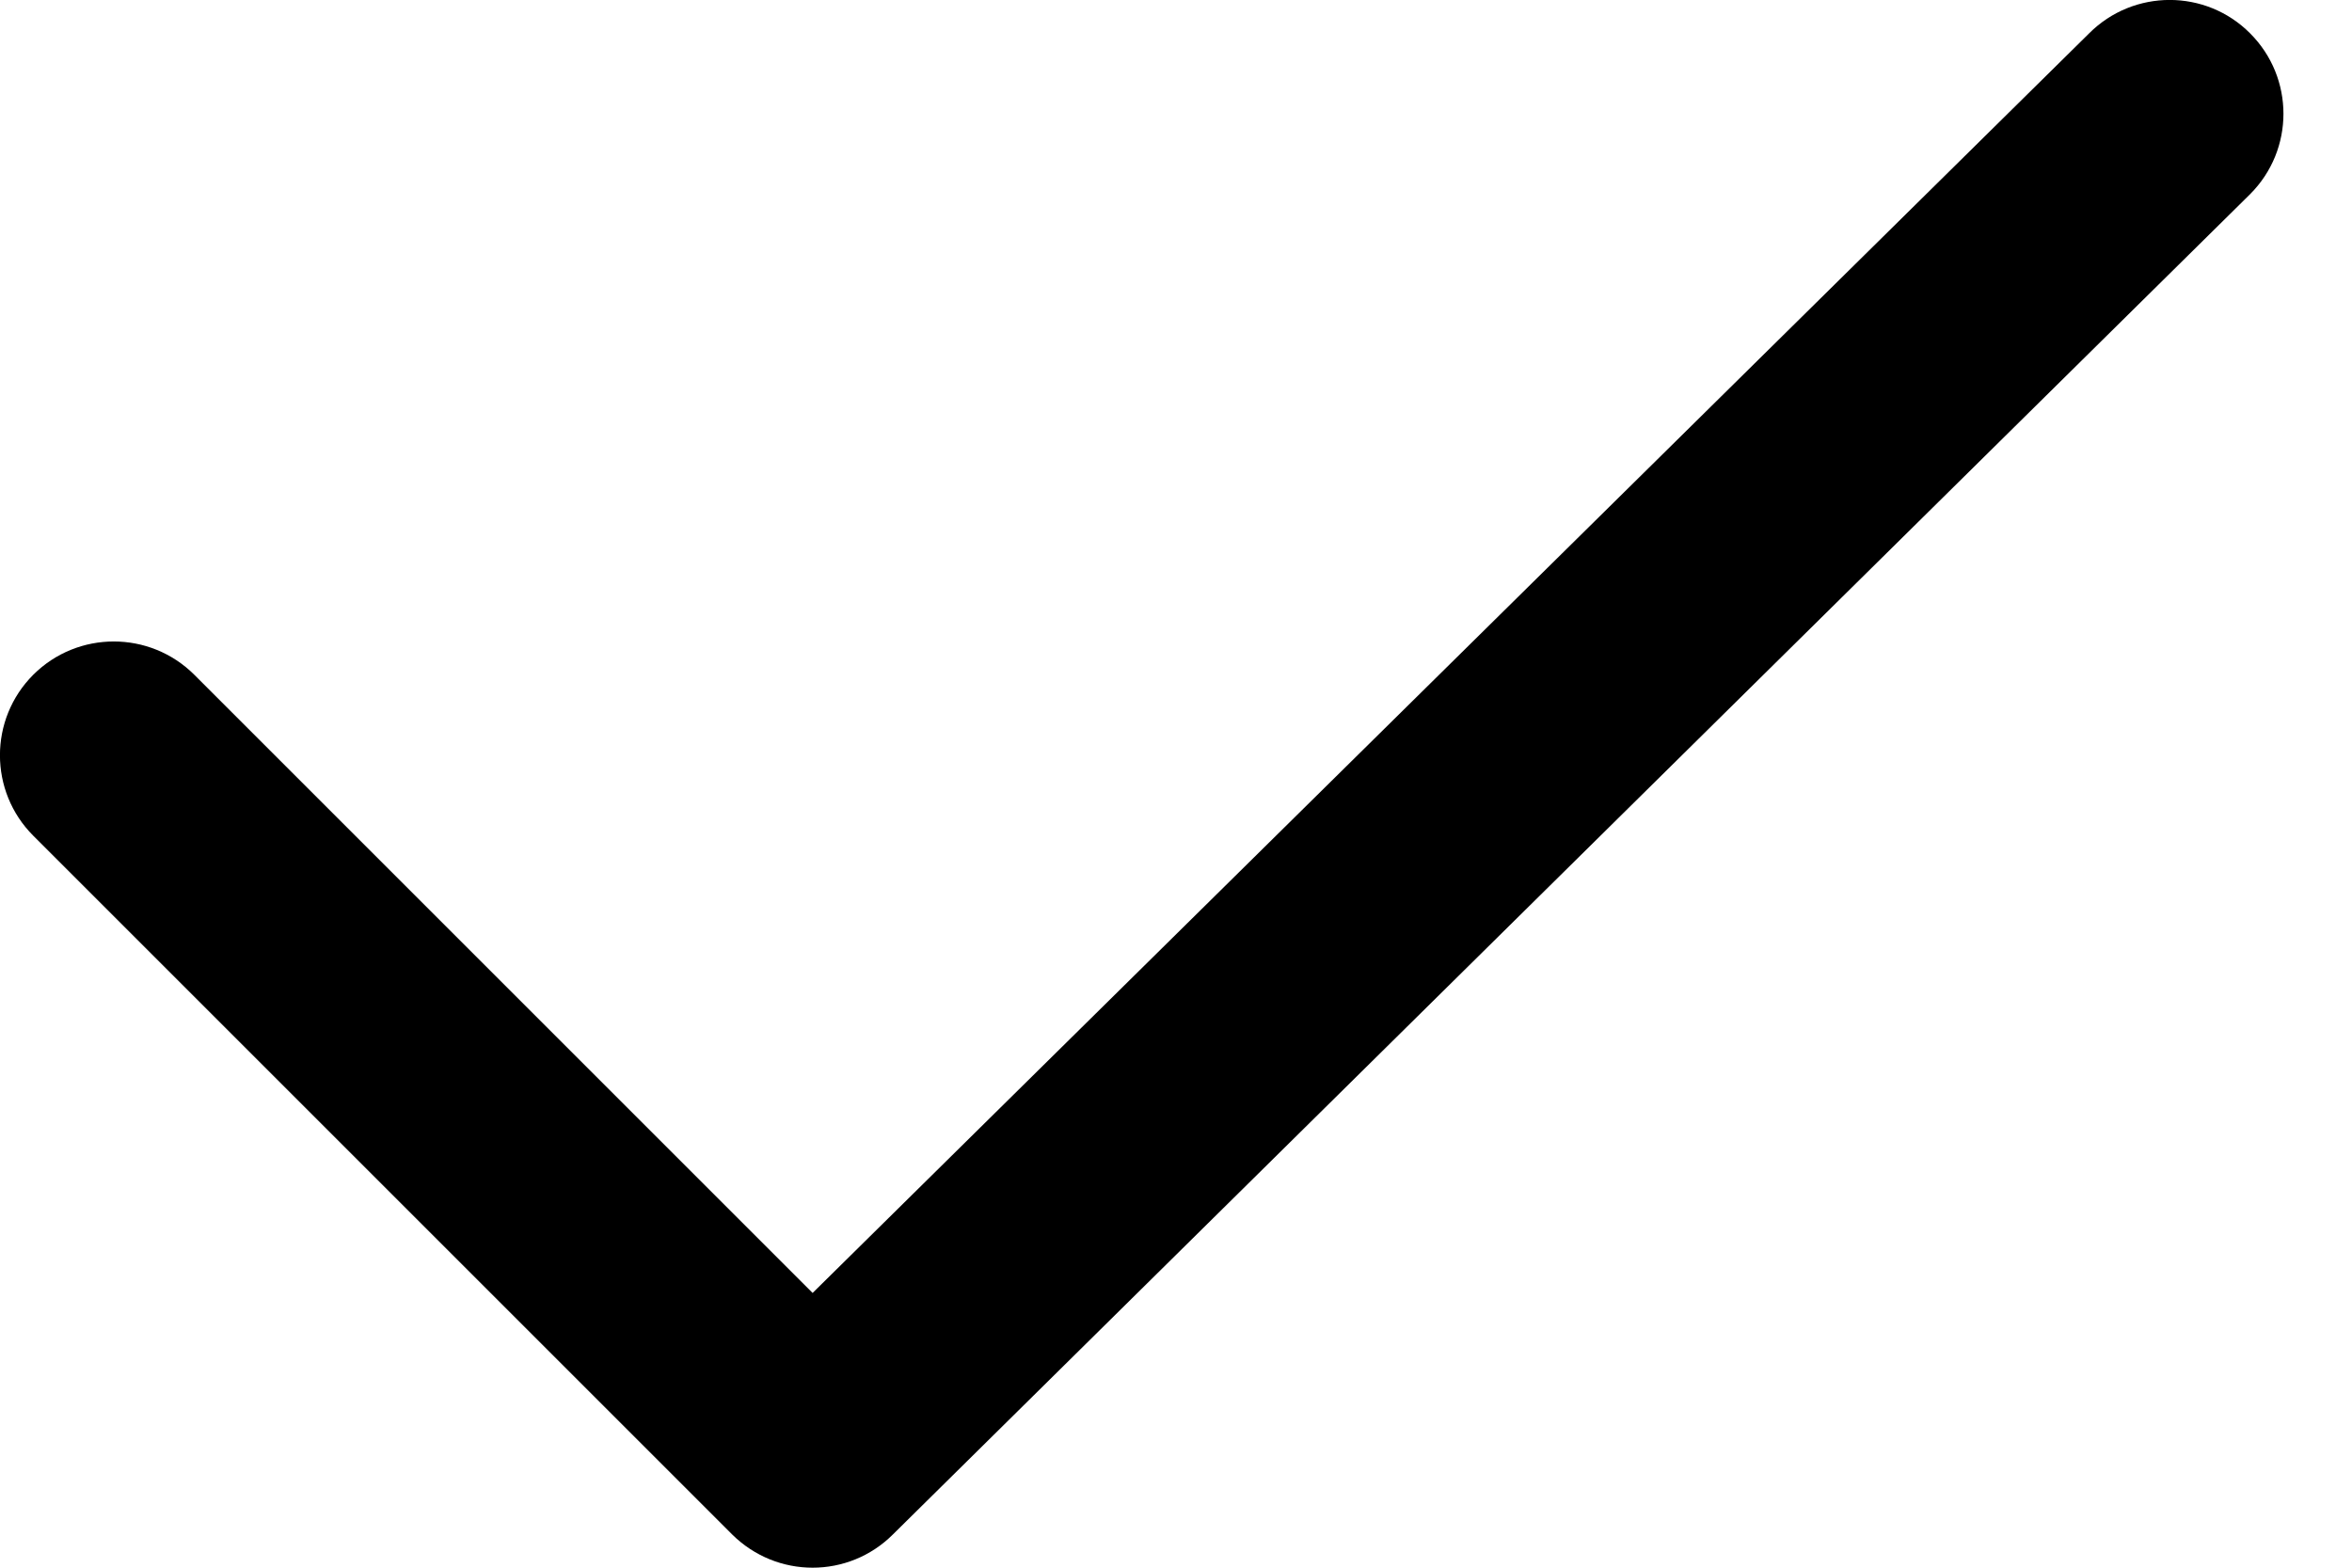 <svg width="12" height="8" viewBox="0 0 12 8" fill="none" xmlns="http://www.w3.org/2000/svg">
<path d="M4.146 8C3.997 8 3.849 7.943 3.735 7.83L0.17 4.265C-0.057 4.038 -0.057 3.67 0.17 3.443C0.397 3.217 0.764 3.217 0.991 3.443L4.146 6.598L10.659 0.17C10.886 -0.057 11.254 -0.057 11.48 0.17C11.707 0.397 11.707 0.764 11.48 0.991L4.556 7.83C4.443 7.943 4.295 8 4.146 8Z" fill="black"/>
</svg>
